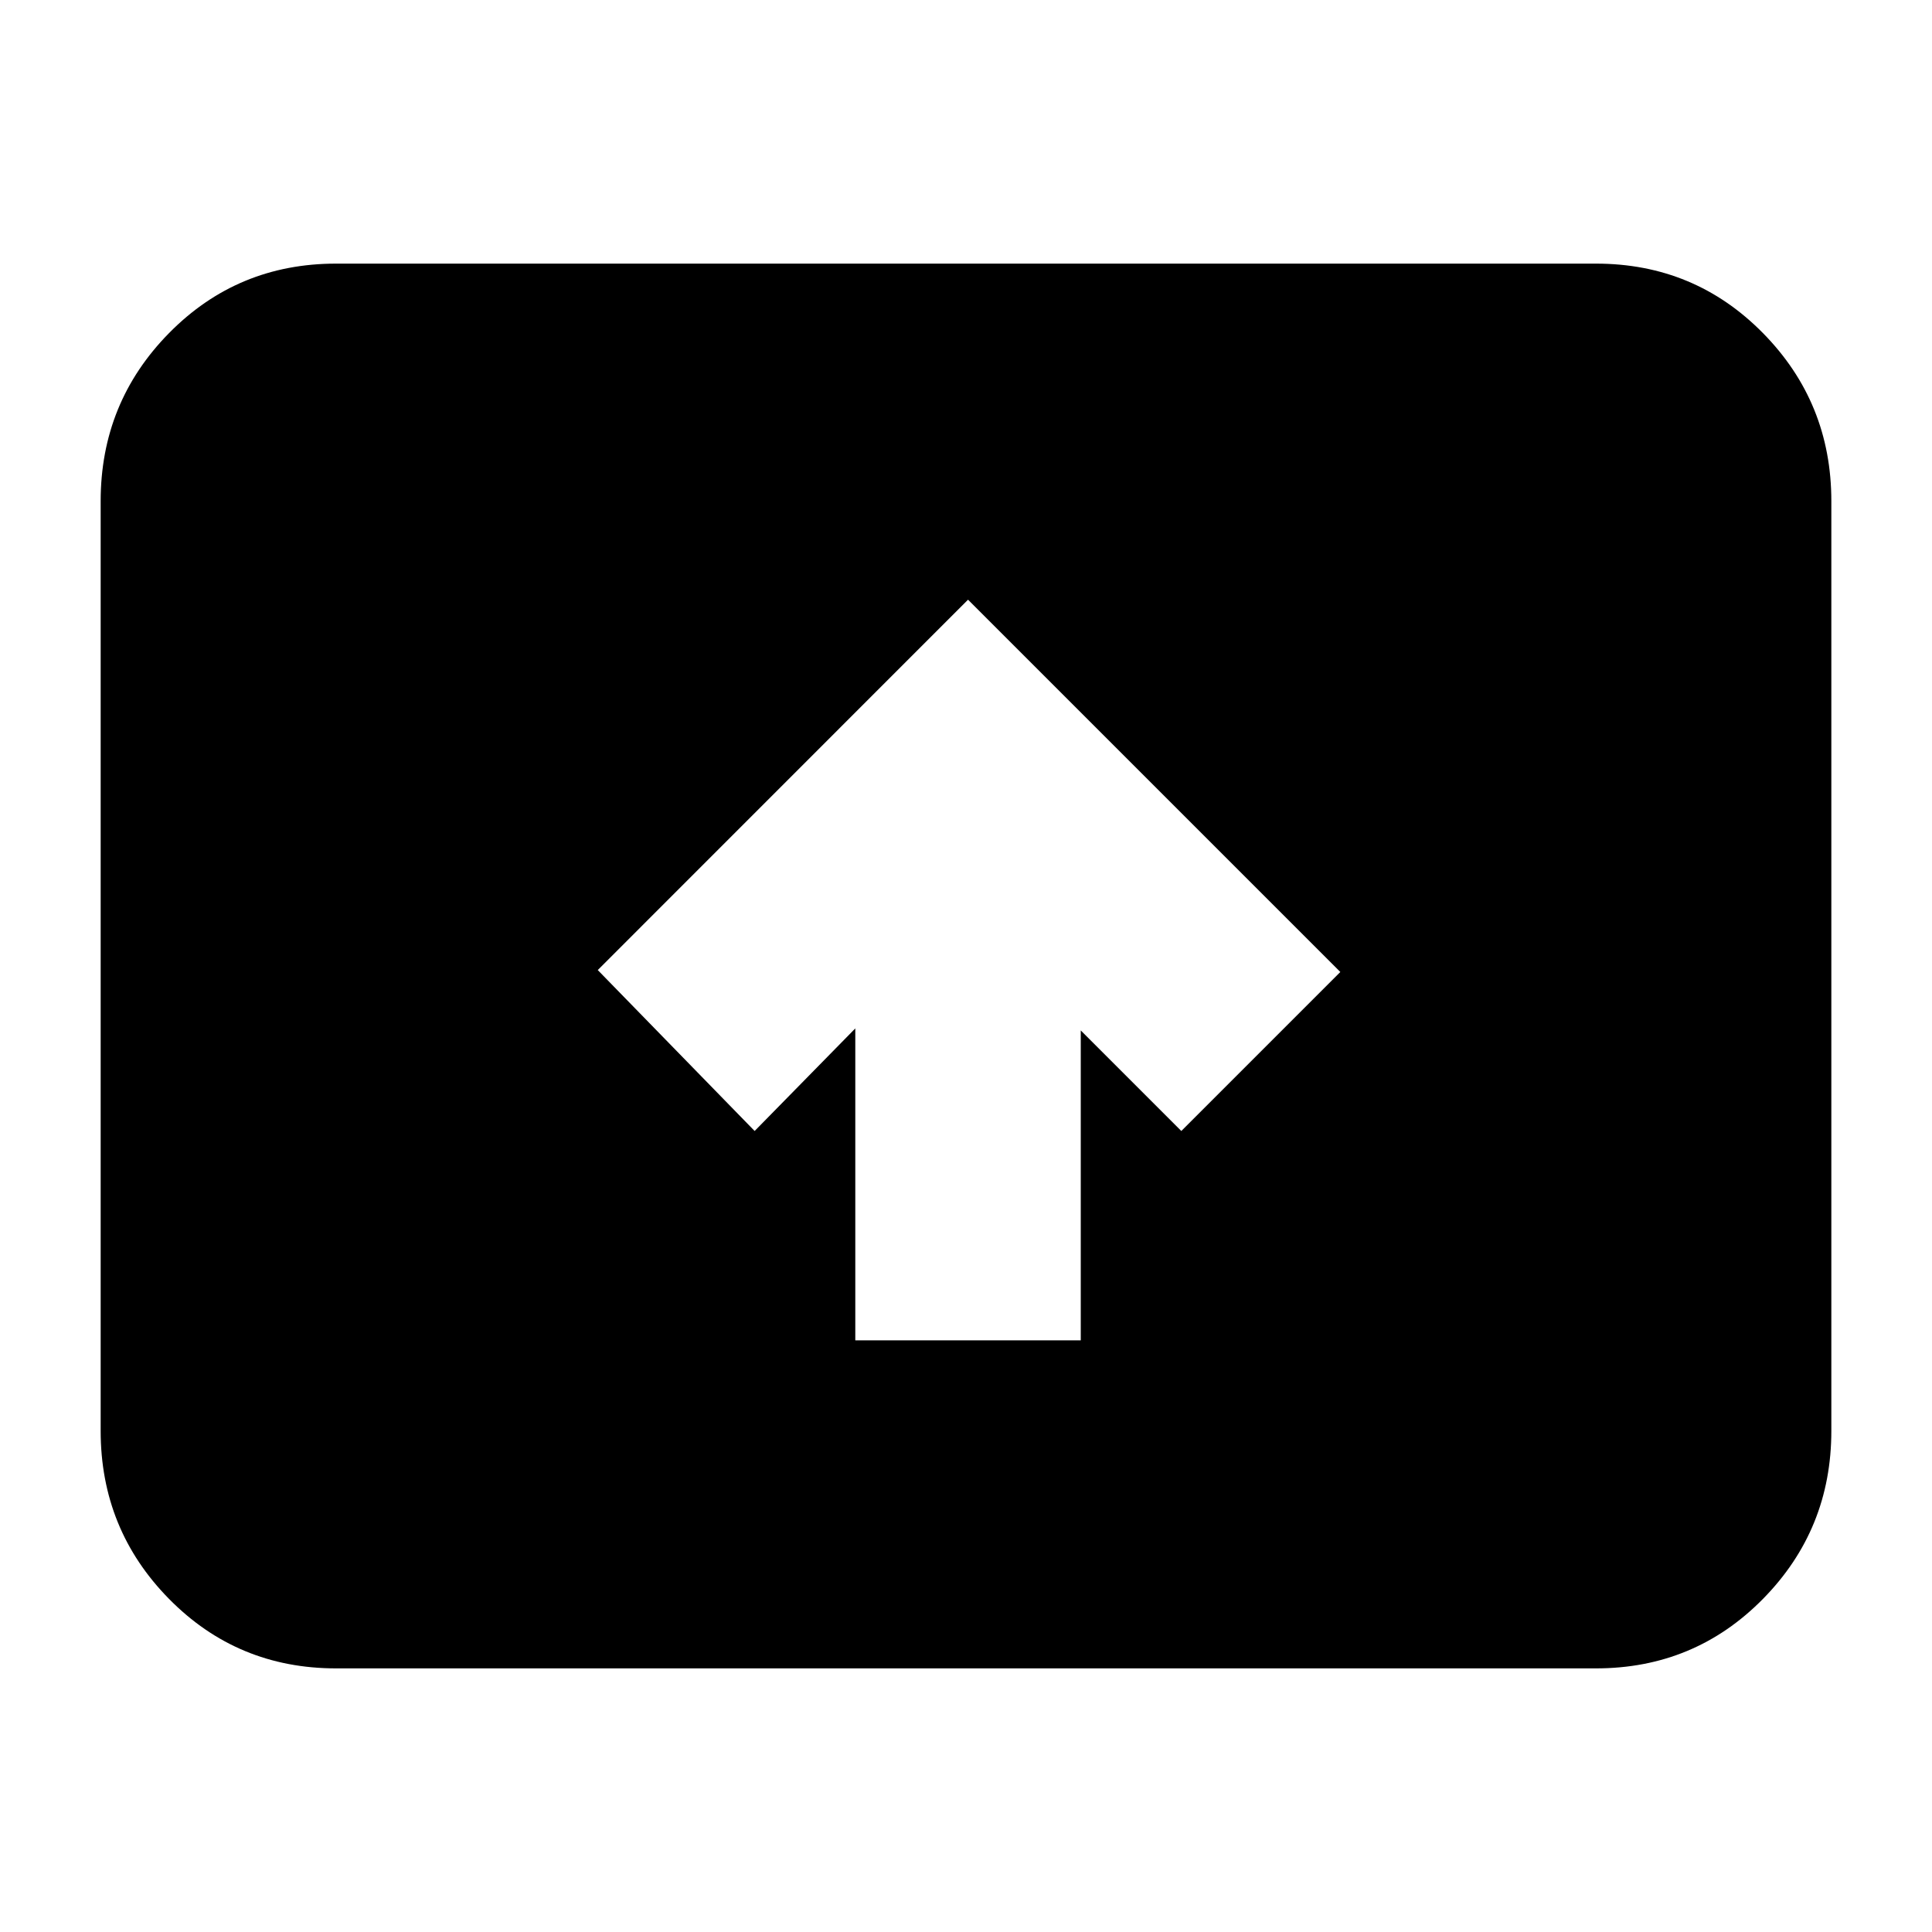 <svg xmlns="http://www.w3.org/2000/svg" height="20" width="20"><path d="M8.854 13.875H11.188V10.667L12.229 11.708L13.875 10.062L10.021 6.208L6.188 10.042L7.812 11.708L8.854 10.646ZM3.479 17.271Q2.458 17.271 1.75 16.552Q1.042 15.833 1.042 14.812V5.188Q1.042 4.167 1.75 3.448Q2.458 2.729 3.479 2.729H16.521Q17.542 2.729 18.25 3.448Q18.958 4.167 18.958 5.188V14.812Q18.958 15.833 18.25 16.552Q17.542 17.271 16.521 17.271Z"/></svg>